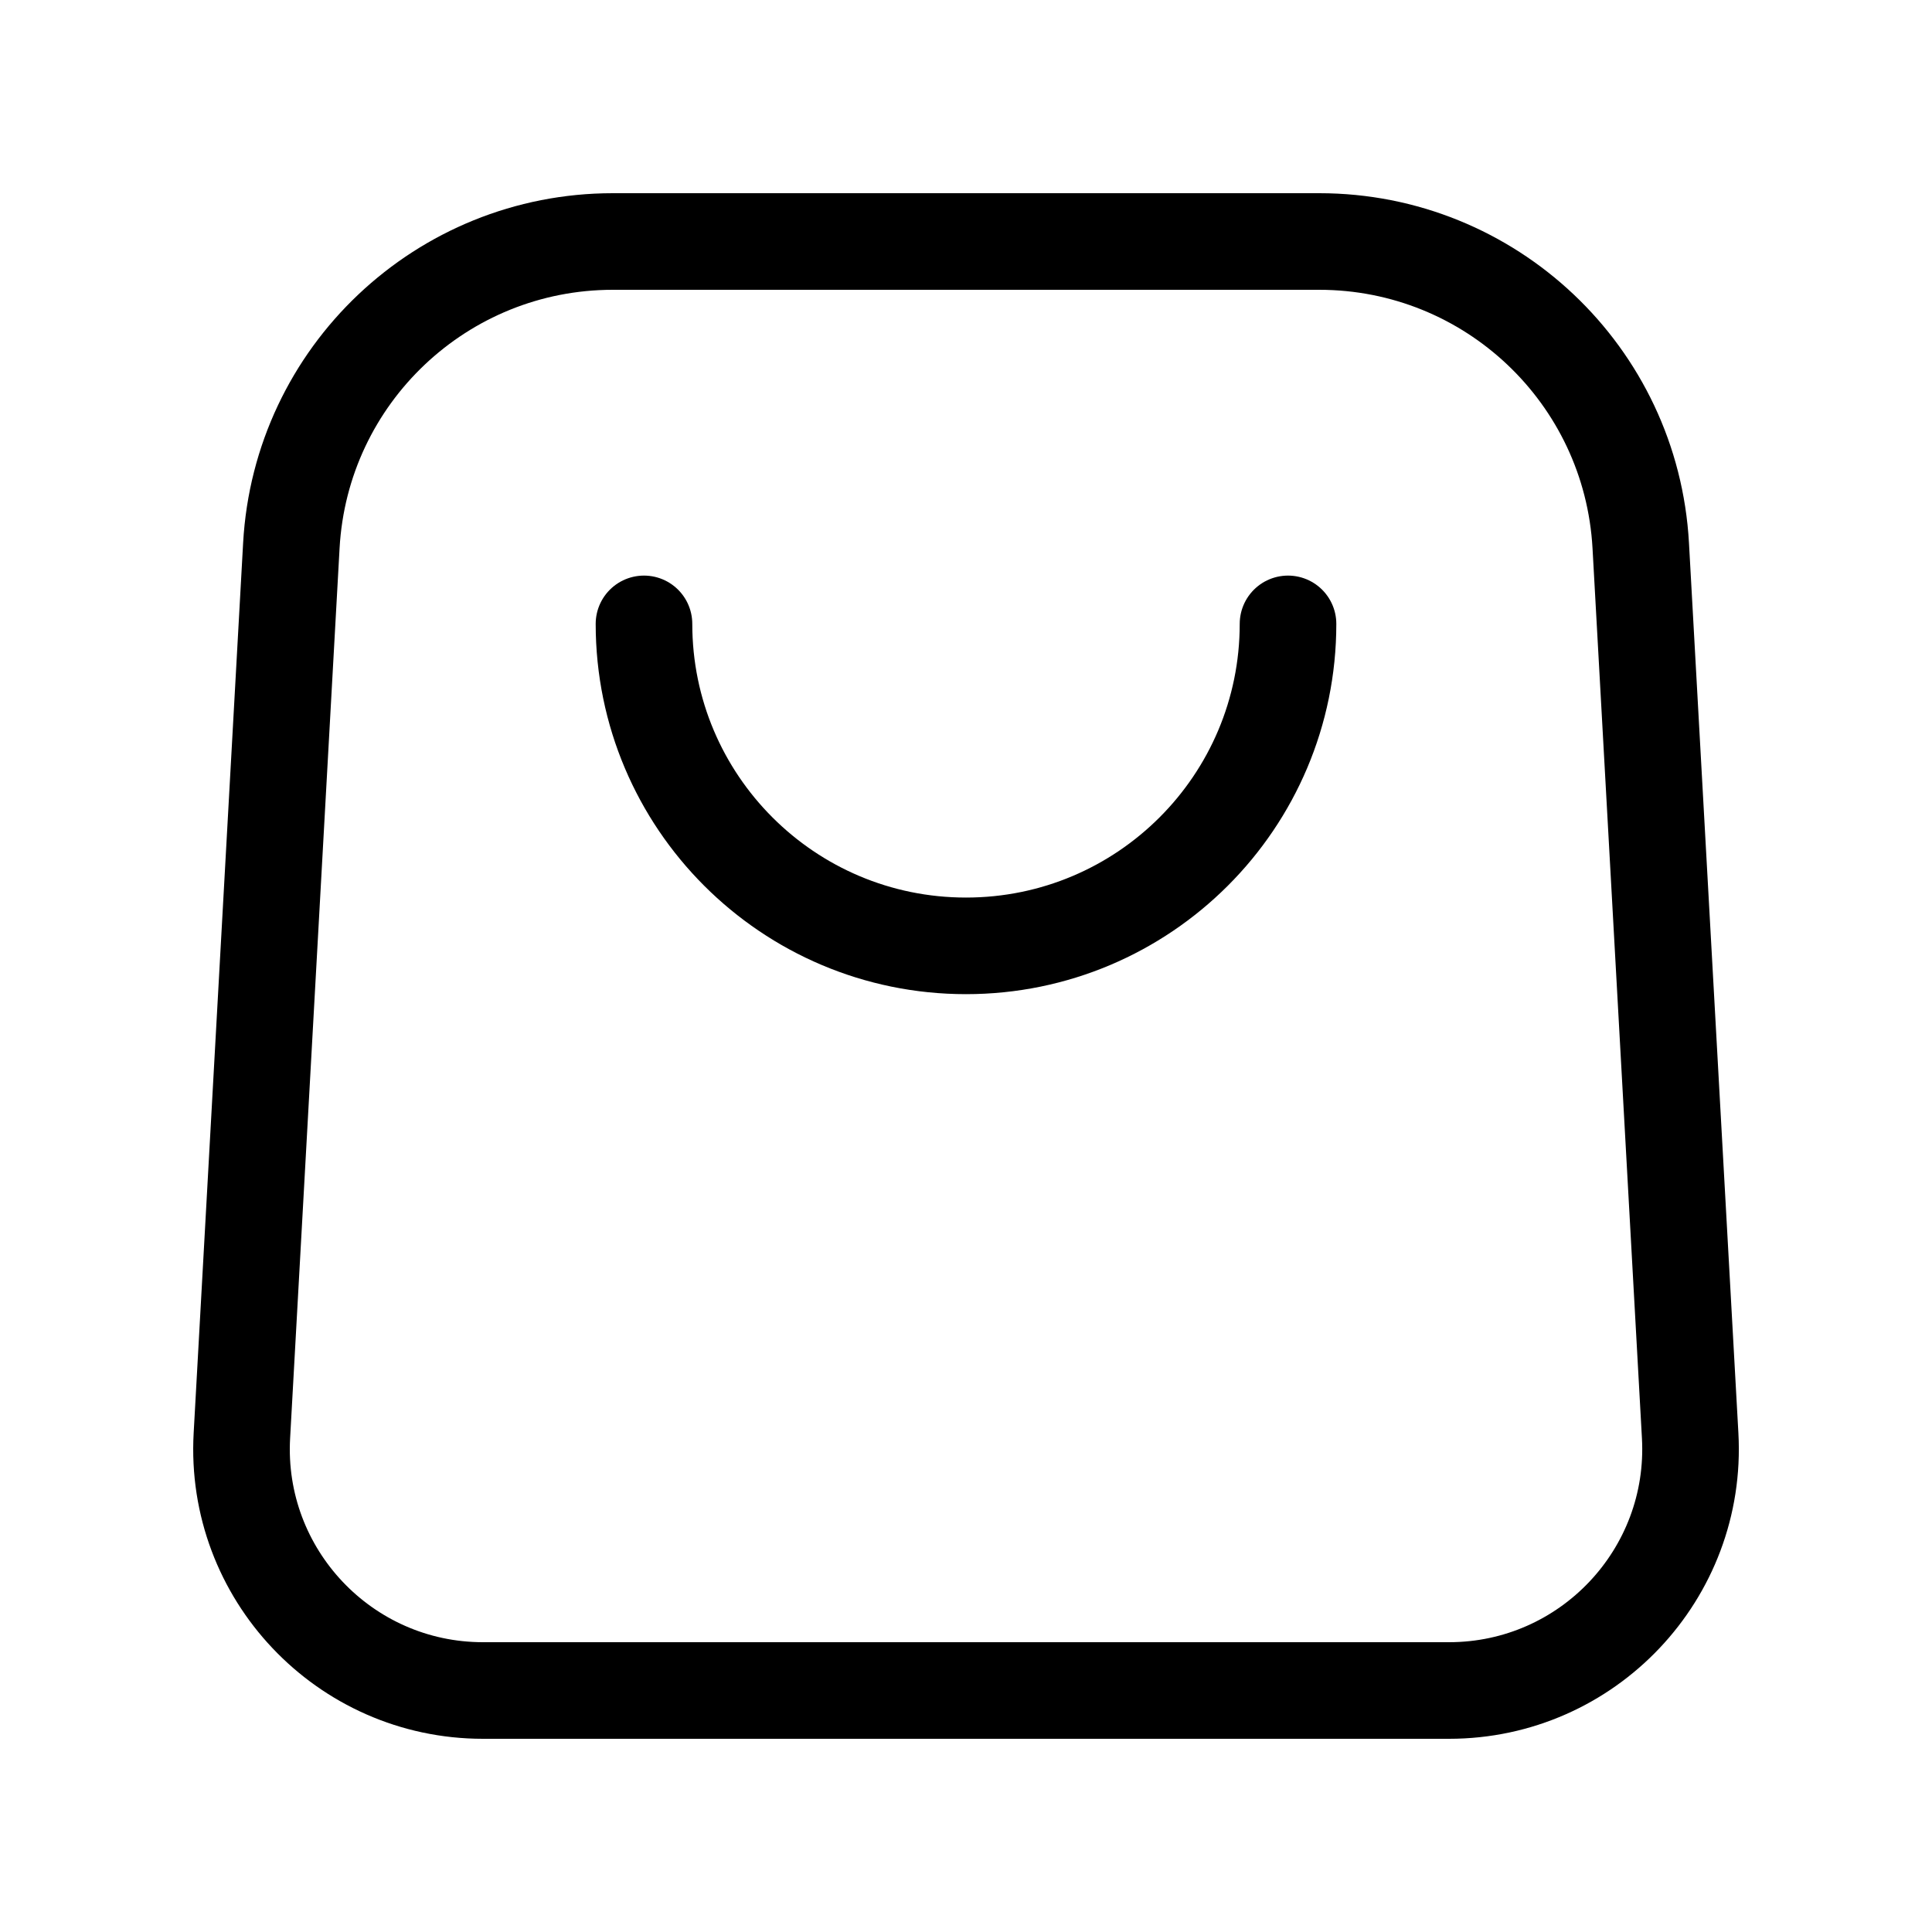 <svg width="40" height="40" viewBox="0 0 40 40" fill="none" xmlns="http://www.w3.org/2000/svg">
<path fill-rule="evenodd" clip-rule="evenodd" d="M30 35H10C7.13 35 4.848 32.588 5.008 29.723L6.032 11.297C6.228 7.763 9.15 5 12.688 5H27.313C30.852 5 33.773 7.763 33.97 11.297L34.993 29.722C35.152 32.588 32.87 35 30 35Z" stroke="black" stroke-width="2" stroke-linecap="round" stroke-linejoin="round"/>
<path d="M26.667 12.917C26.667 16.598 23.682 19.583 20 19.583C16.318 19.583 13.333 16.598 13.333 12.917" stroke="black" stroke-width="2" stroke-linecap="round" stroke-linejoin="round"/>
</svg>